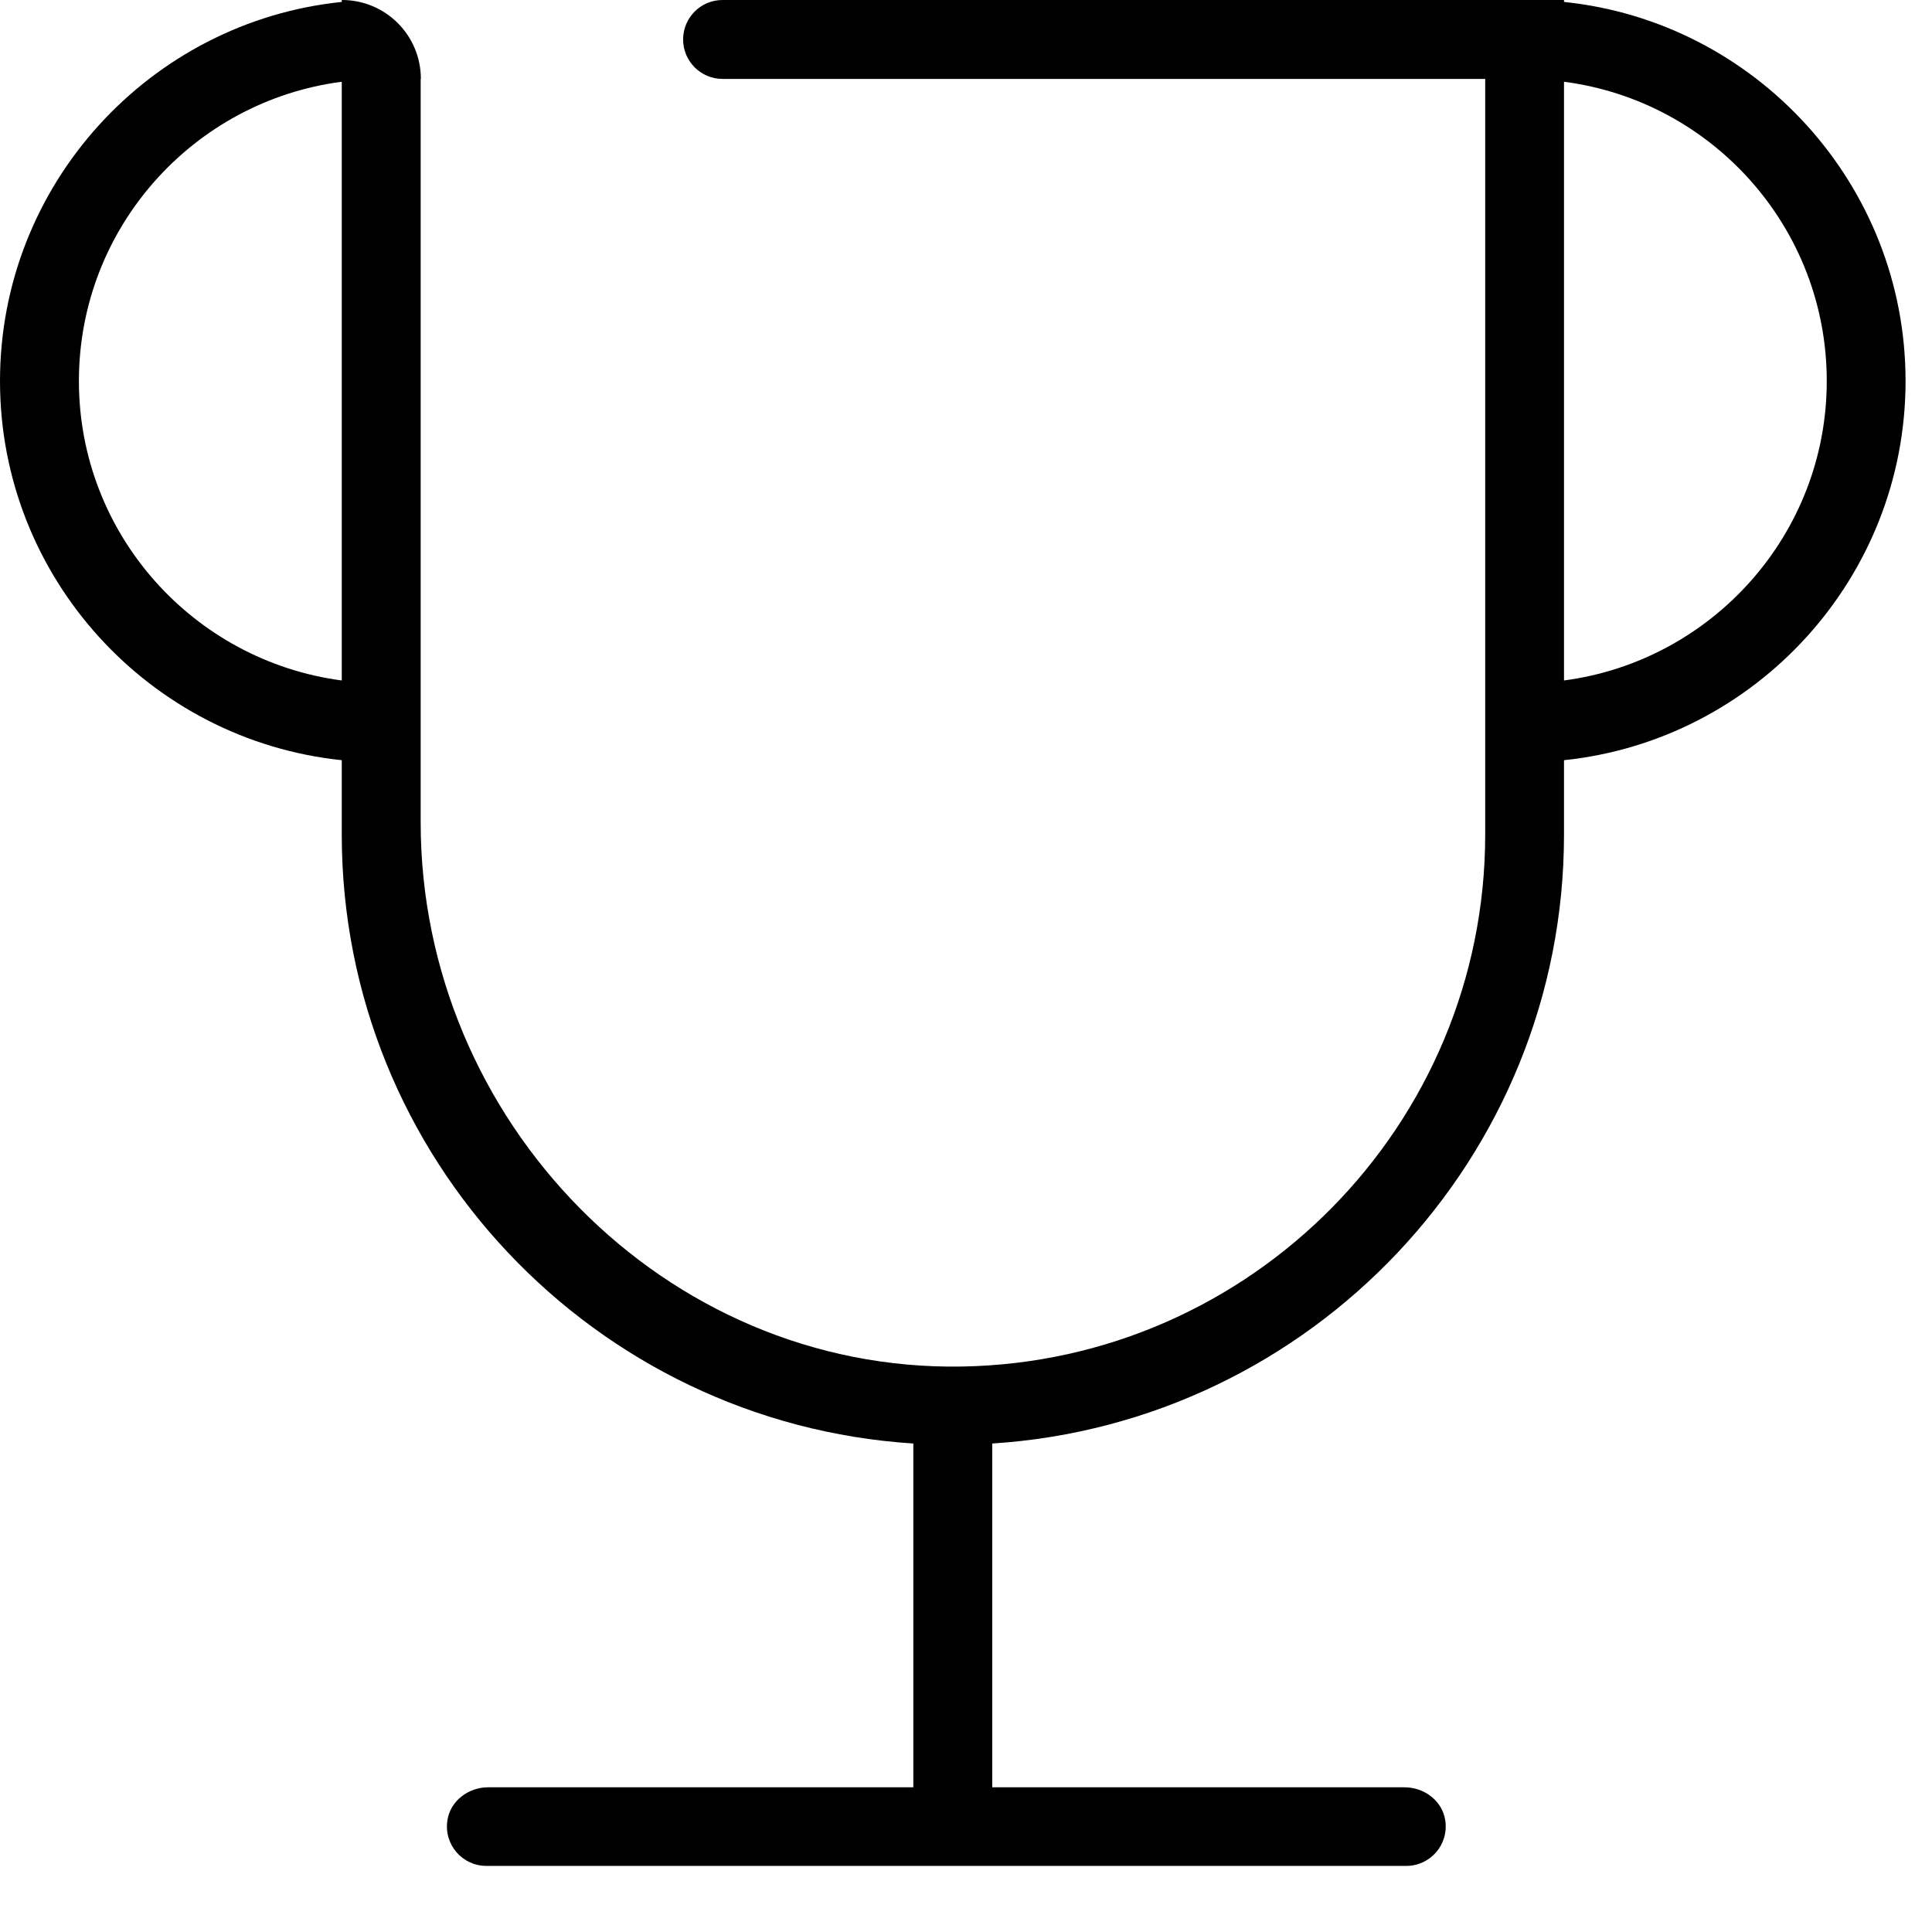 <?xml version="1.0" encoding="UTF-8"?>
<svg width="19px" height="19px" viewBox="0 0 19 19" version="1.1" xmlns="http://www.w3.org/2000/svg" xmlns:xlink="http://www.w3.org/1999/xlink">
    <!-- Generator: Sketch 54.1 (76490) - https://sketchapp.com -->
    <title>Explorar</title>
    <desc>Created with Sketch.</desc>
    <g id="Page-1" stroke="none" stroke-width="1" fill="none" fill-rule="evenodd">
        <g id="Ranking" transform="translate(-217, -603)" fill="currentColor">
            <g id="Nav-Bar" transform="translate(1, 584)">
                <g id="Ranking" transform="translate(180, 16)">
                    <g id="Torneos-Active" transform="translate(33, 0)">
                        <path d="M18.381,9.692 L18.381,3.804 C19.838,3.993 20.965,5.239 20.965,6.747 C20.965,8.255 19.836,9.5 18.381,9.692 L18.381,9.692 Z M6.361,9.692 C4.905,9.5 3.776,8.255 3.776,6.747 C3.776,5.239 4.905,3.993 6.361,3.804 L6.361,9.692 Z M18.381,3.019 L18.381,3 L10.106,3 C9.891,3 9.718,3.174 9.718,3.388 C9.718,3.602 9.891,3.776 10.106,3.776 L17.606,3.776 L17.606,11.207 C17.606,14.061 15.307,16.39 12.462,16.439 C9.533,16.49 7.137,14.017 7.137,11.088 L7.137,3.776 L7.139,3.776 C7.139,3.347 6.792,3 6.363,3 L6.361,3 L6.361,3.019 C4.476,3.213 3,4.812 3,6.747 C3,8.683 4.476,10.28 6.361,10.476 L6.361,11.207 C6.361,14.389 8.85,16.996 11.982,17.196 L11.982,20.577 L7.8,20.577 C7.607,20.577 7.429,20.71 7.4,20.901 C7.363,21.144 7.55,21.35 7.783,21.35 L16.83,21.35 C17.063,21.35 17.25,21.144 17.213,20.901 C17.184,20.71 17.007,20.577 16.813,20.577 L12.758,20.577 L12.758,17.196 C15.89,16.996 18.381,14.389 18.381,11.207 L18.381,10.476 C20.264,10.28 21.74,8.683 21.74,6.747 C21.74,4.812 20.264,3.213 18.381,3.019 L18.381,3.019 Z" id="Mask"></path>
                    </g>
                </g>
            </g>
        </g>
    </g>
</svg>